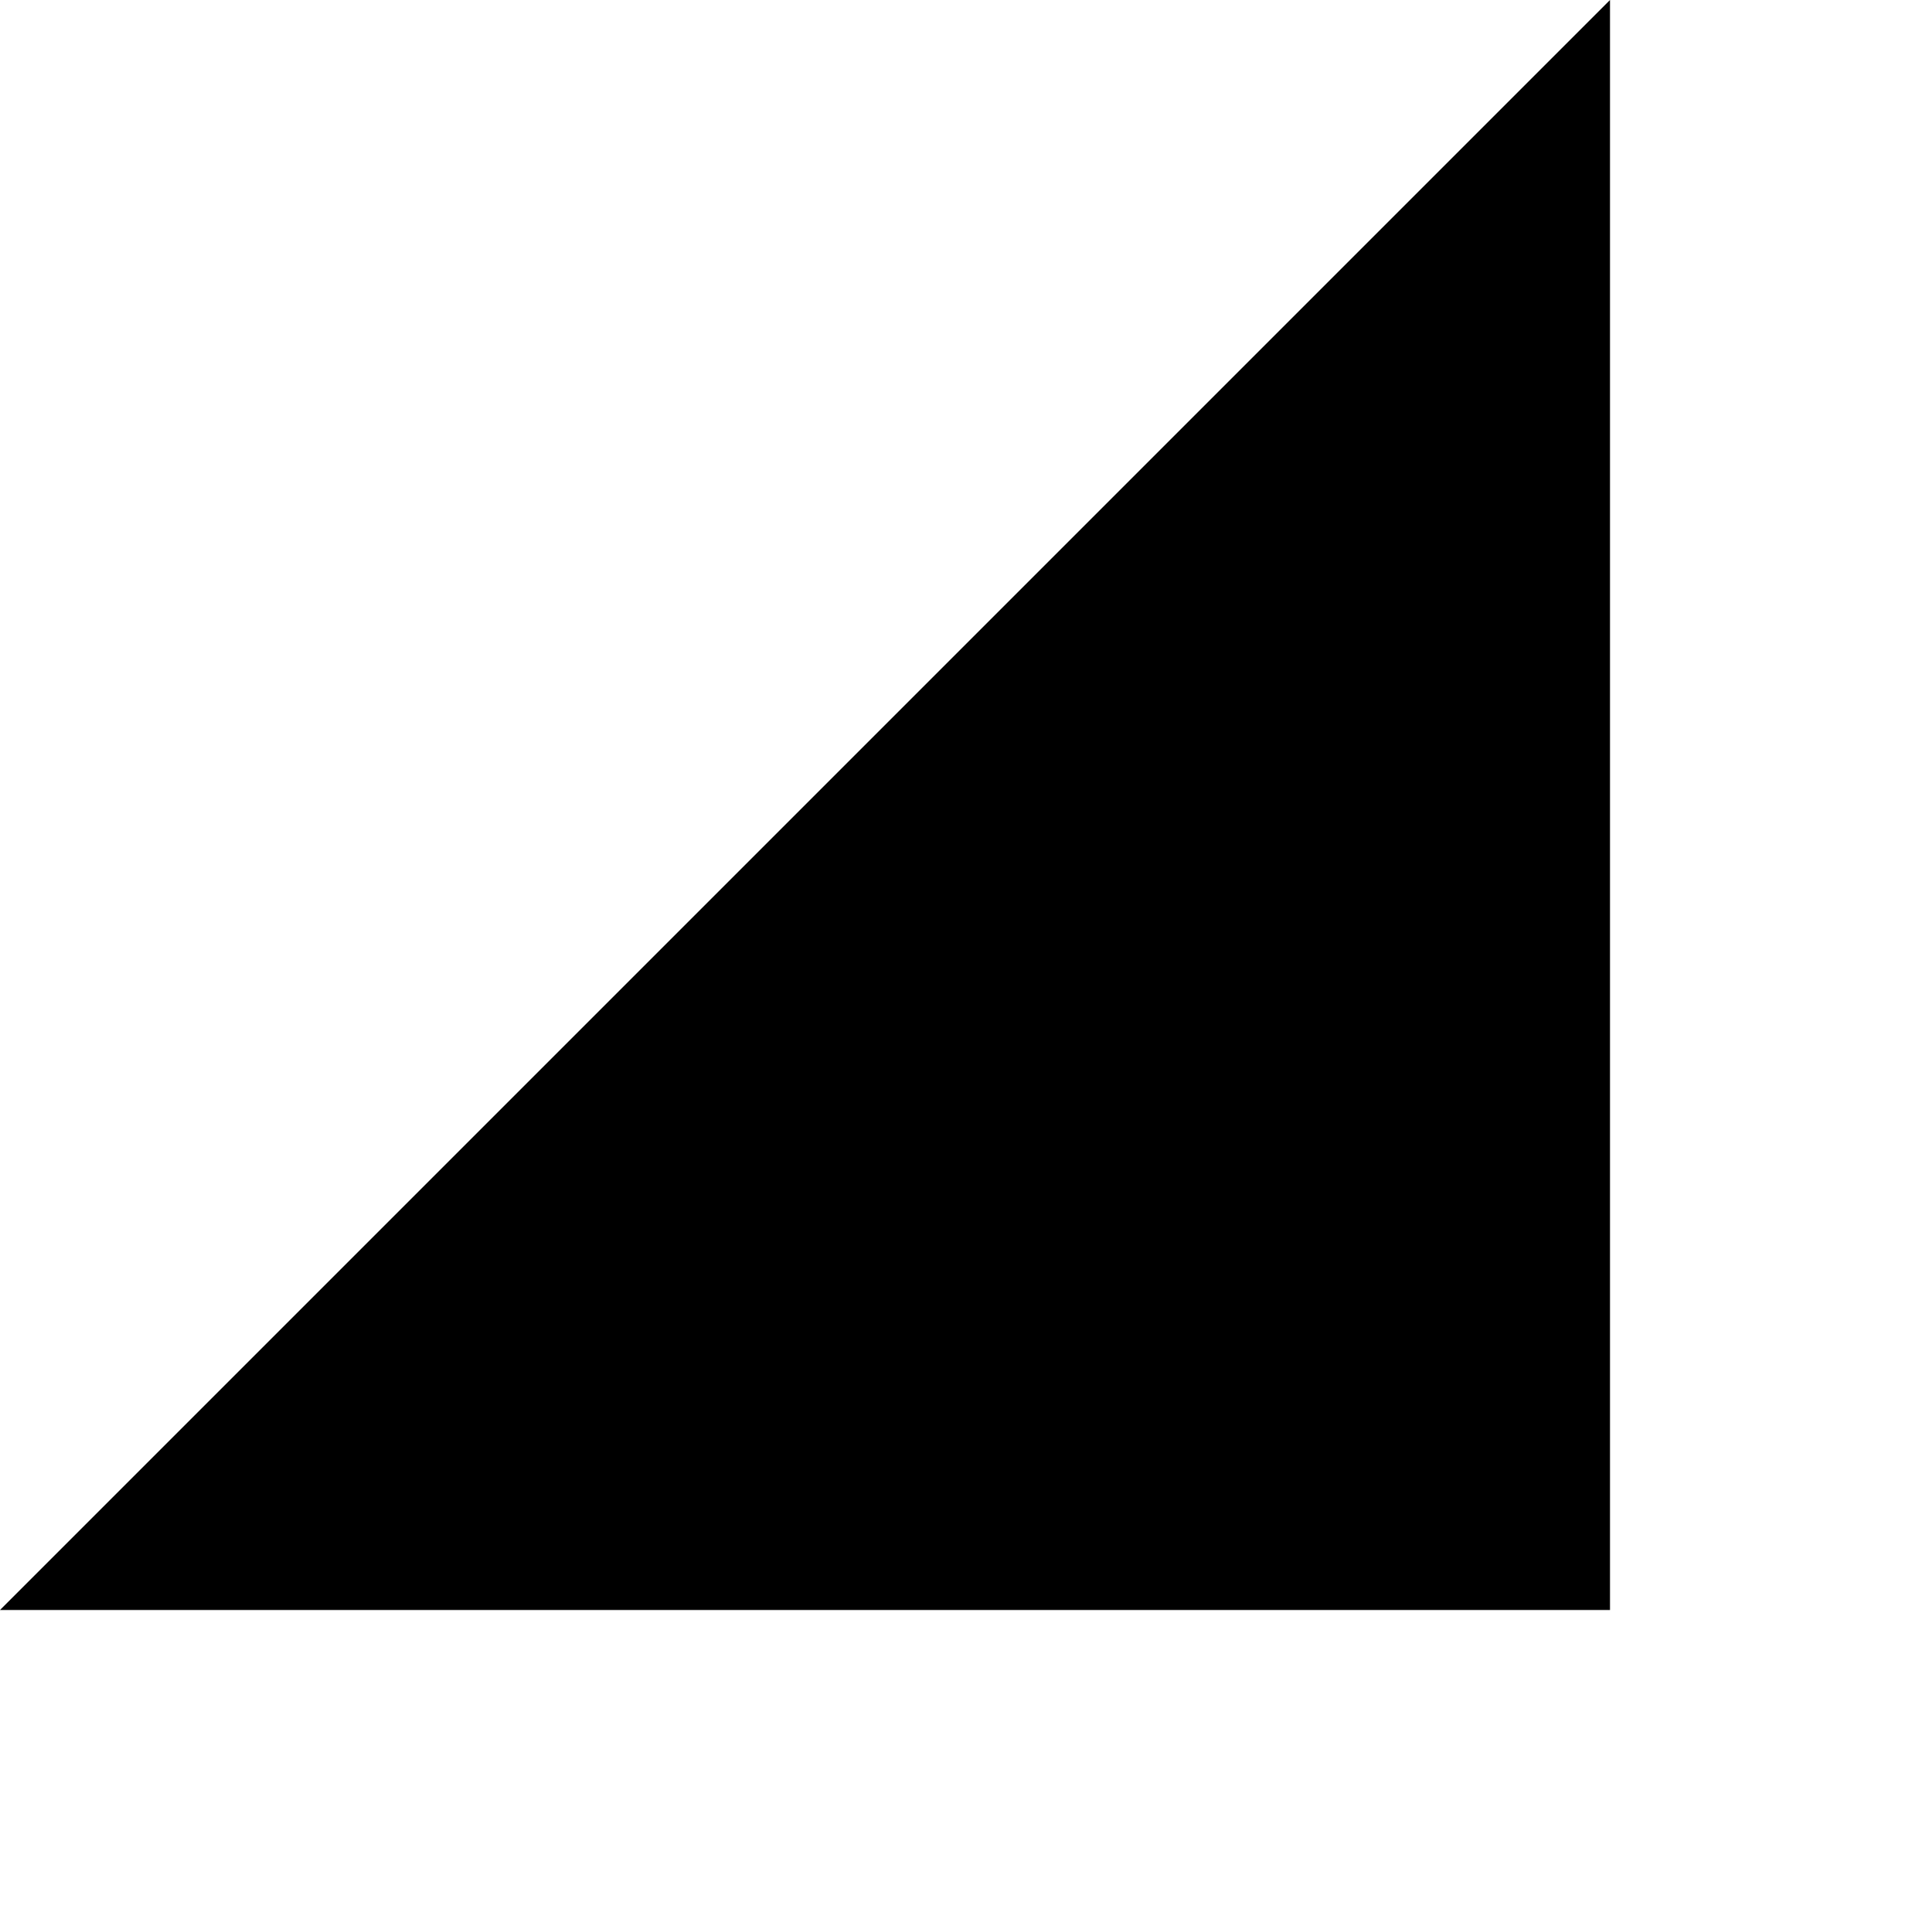 <svg
  width="120"
  height="120"
  viewBox="0 0 120 120"
  xmlns="http://www.w3.org/2000/svg"
>
  <!--
    A flipped right triangle:
    - Points: (0,100) → (100,100) → (100,0)
    - The right angle is now at (100,100).
  -->
  <polygon
    points="0,100 100,100 100,0"
    fill="black"
  />
</svg>
